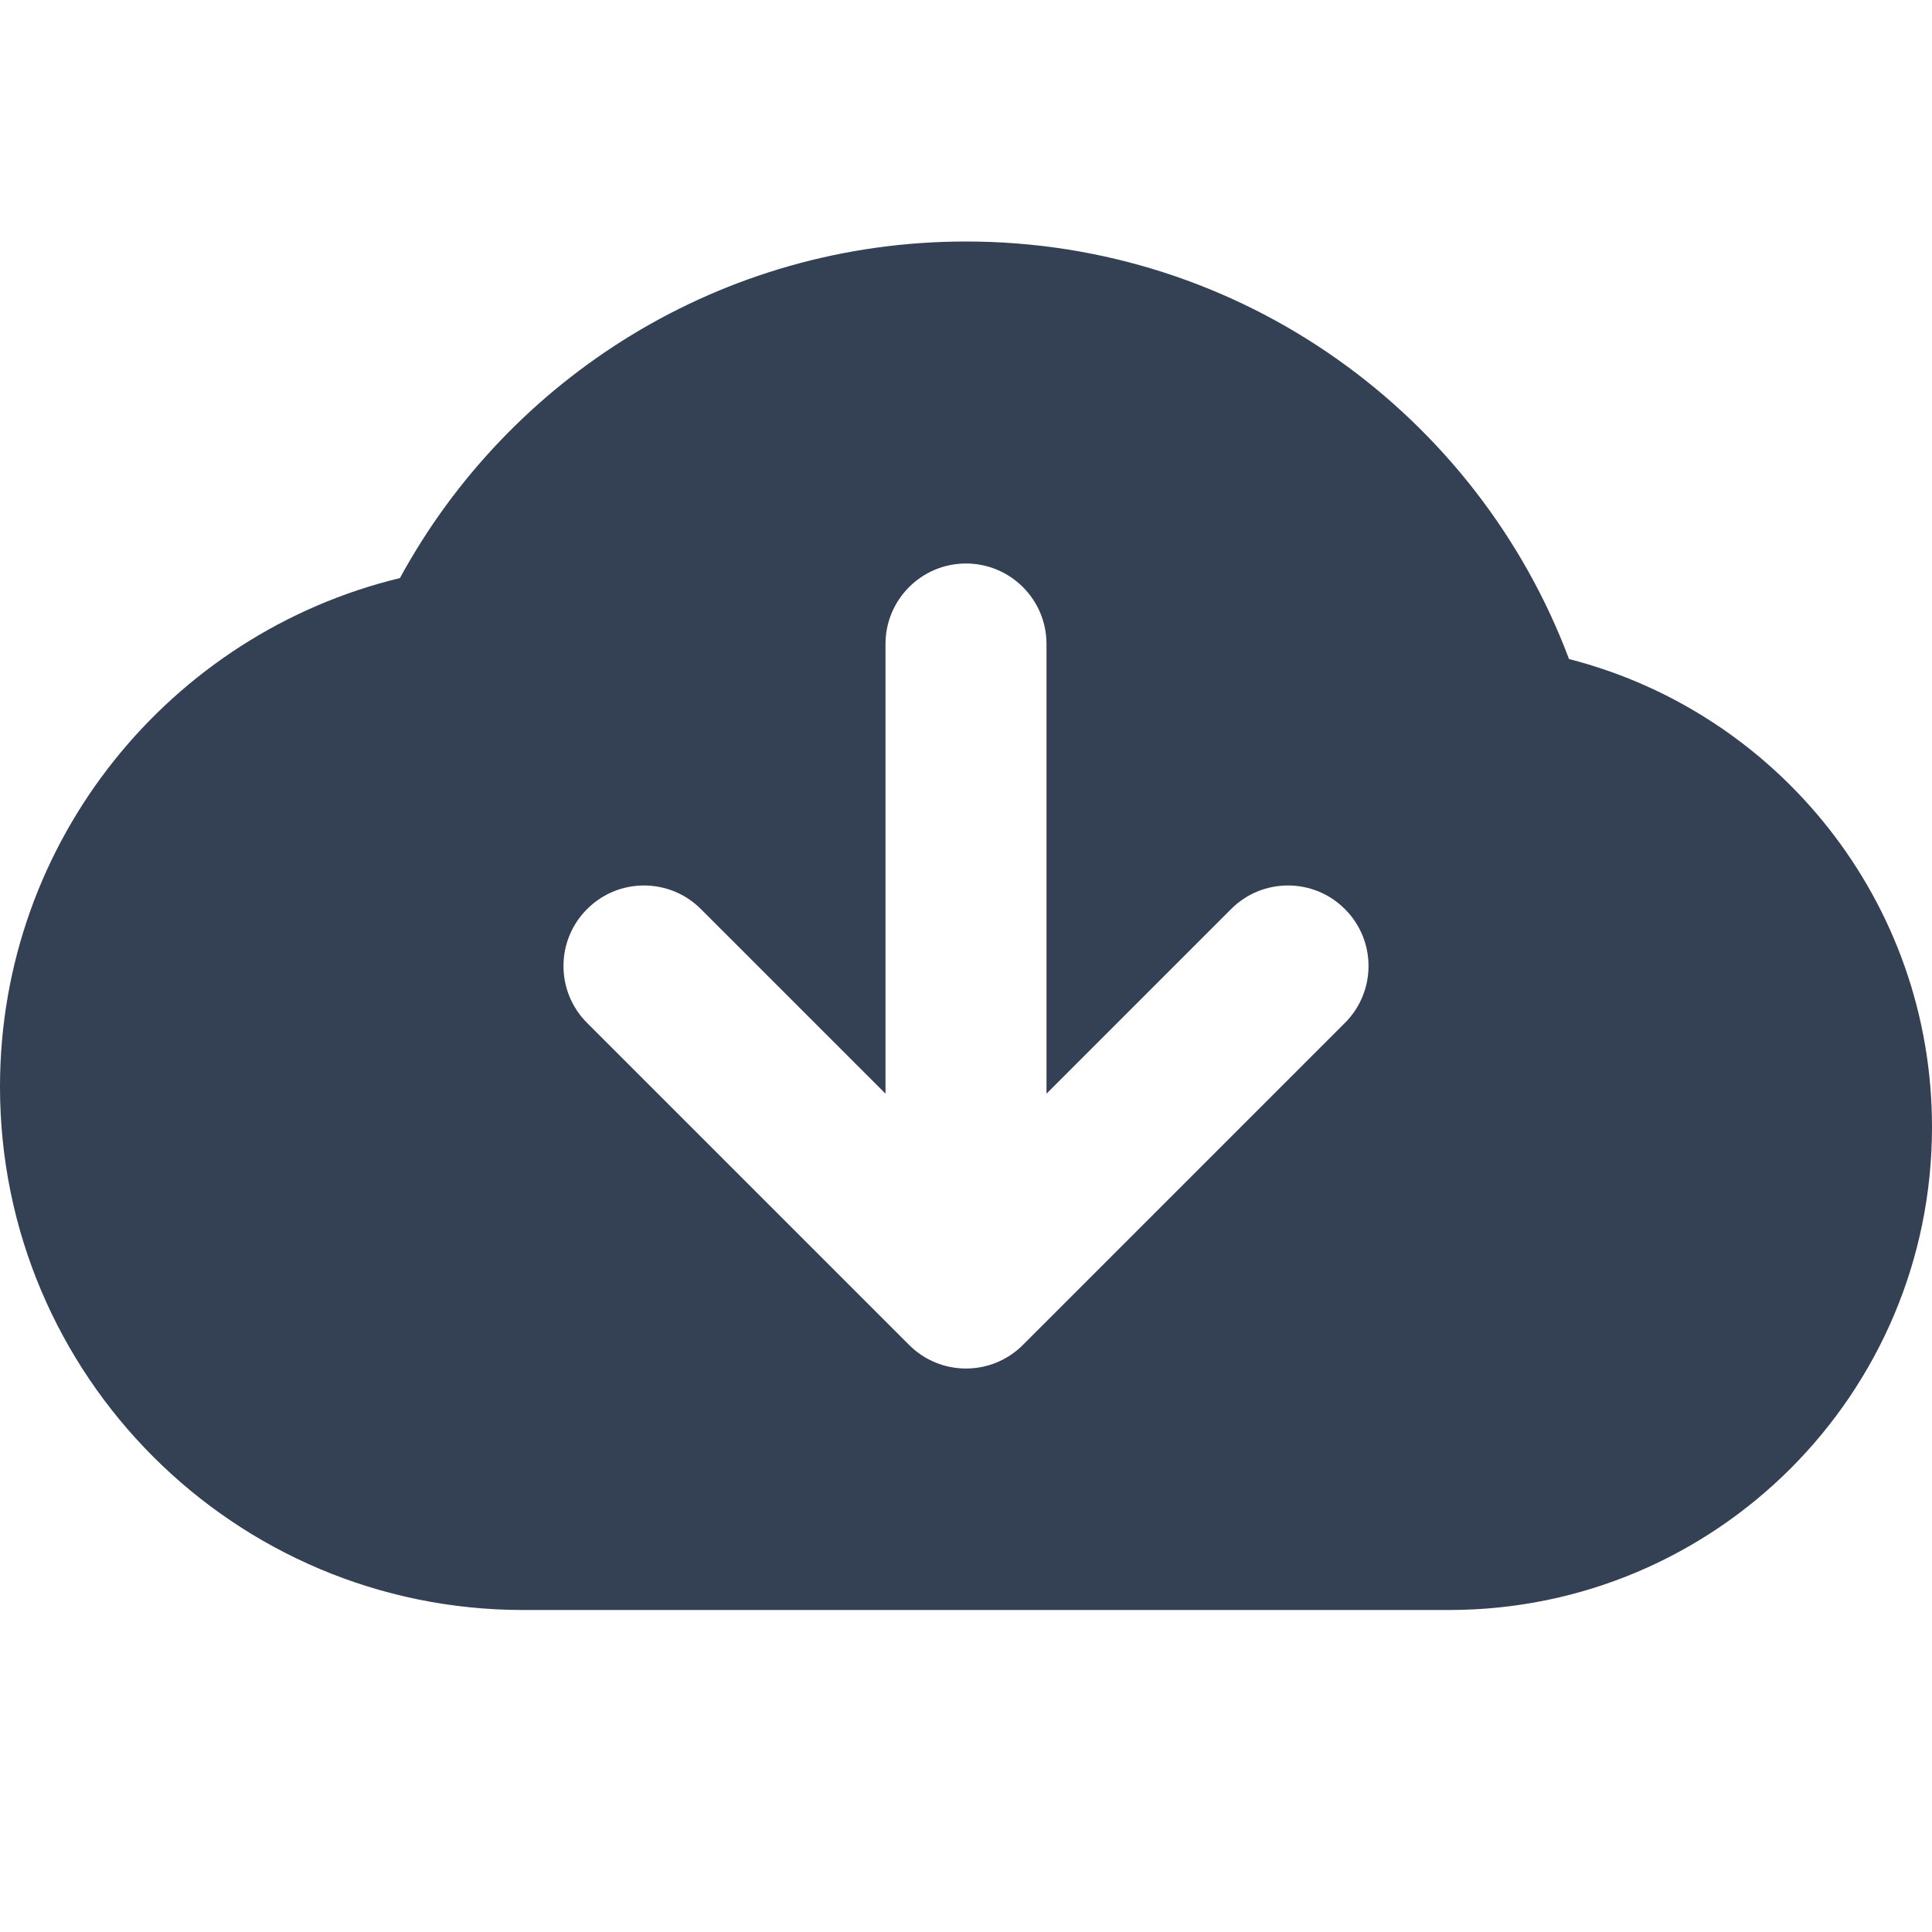 <svg width="24" height="24" viewBox="0 0 24 24" fill="none" xmlns="http://www.w3.org/2000/svg">
<path fill-rule="evenodd" clip-rule="evenodd" d="M24 14C24 11.201 22.084 8.85 19.491 8.187C18.353 5.156 15.428 3 12 3C8.965 3 6.324 4.691 4.968 7.181C2.118 7.87 0 10.438 0 13.5C0 17.09 2.91 20 6.5 20H18C21.314 20 24 17.314 24 14ZM12 7C12.552 7 13 7.448 13 8V13.586L15.293 11.293C15.683 10.902 16.317 10.902 16.707 11.293C17.098 11.683 17.098 12.317 16.707 12.707L12.707 16.707C12.317 17.098 11.683 17.098 11.293 16.707L7.293 12.707C6.902 12.317 6.902 11.683 7.293 11.293C7.683 10.902 8.317 10.902 8.707 11.293L11 13.586V8C11 7.448 11.448 7 12 7Z" fill="#344054"/>
</svg>
